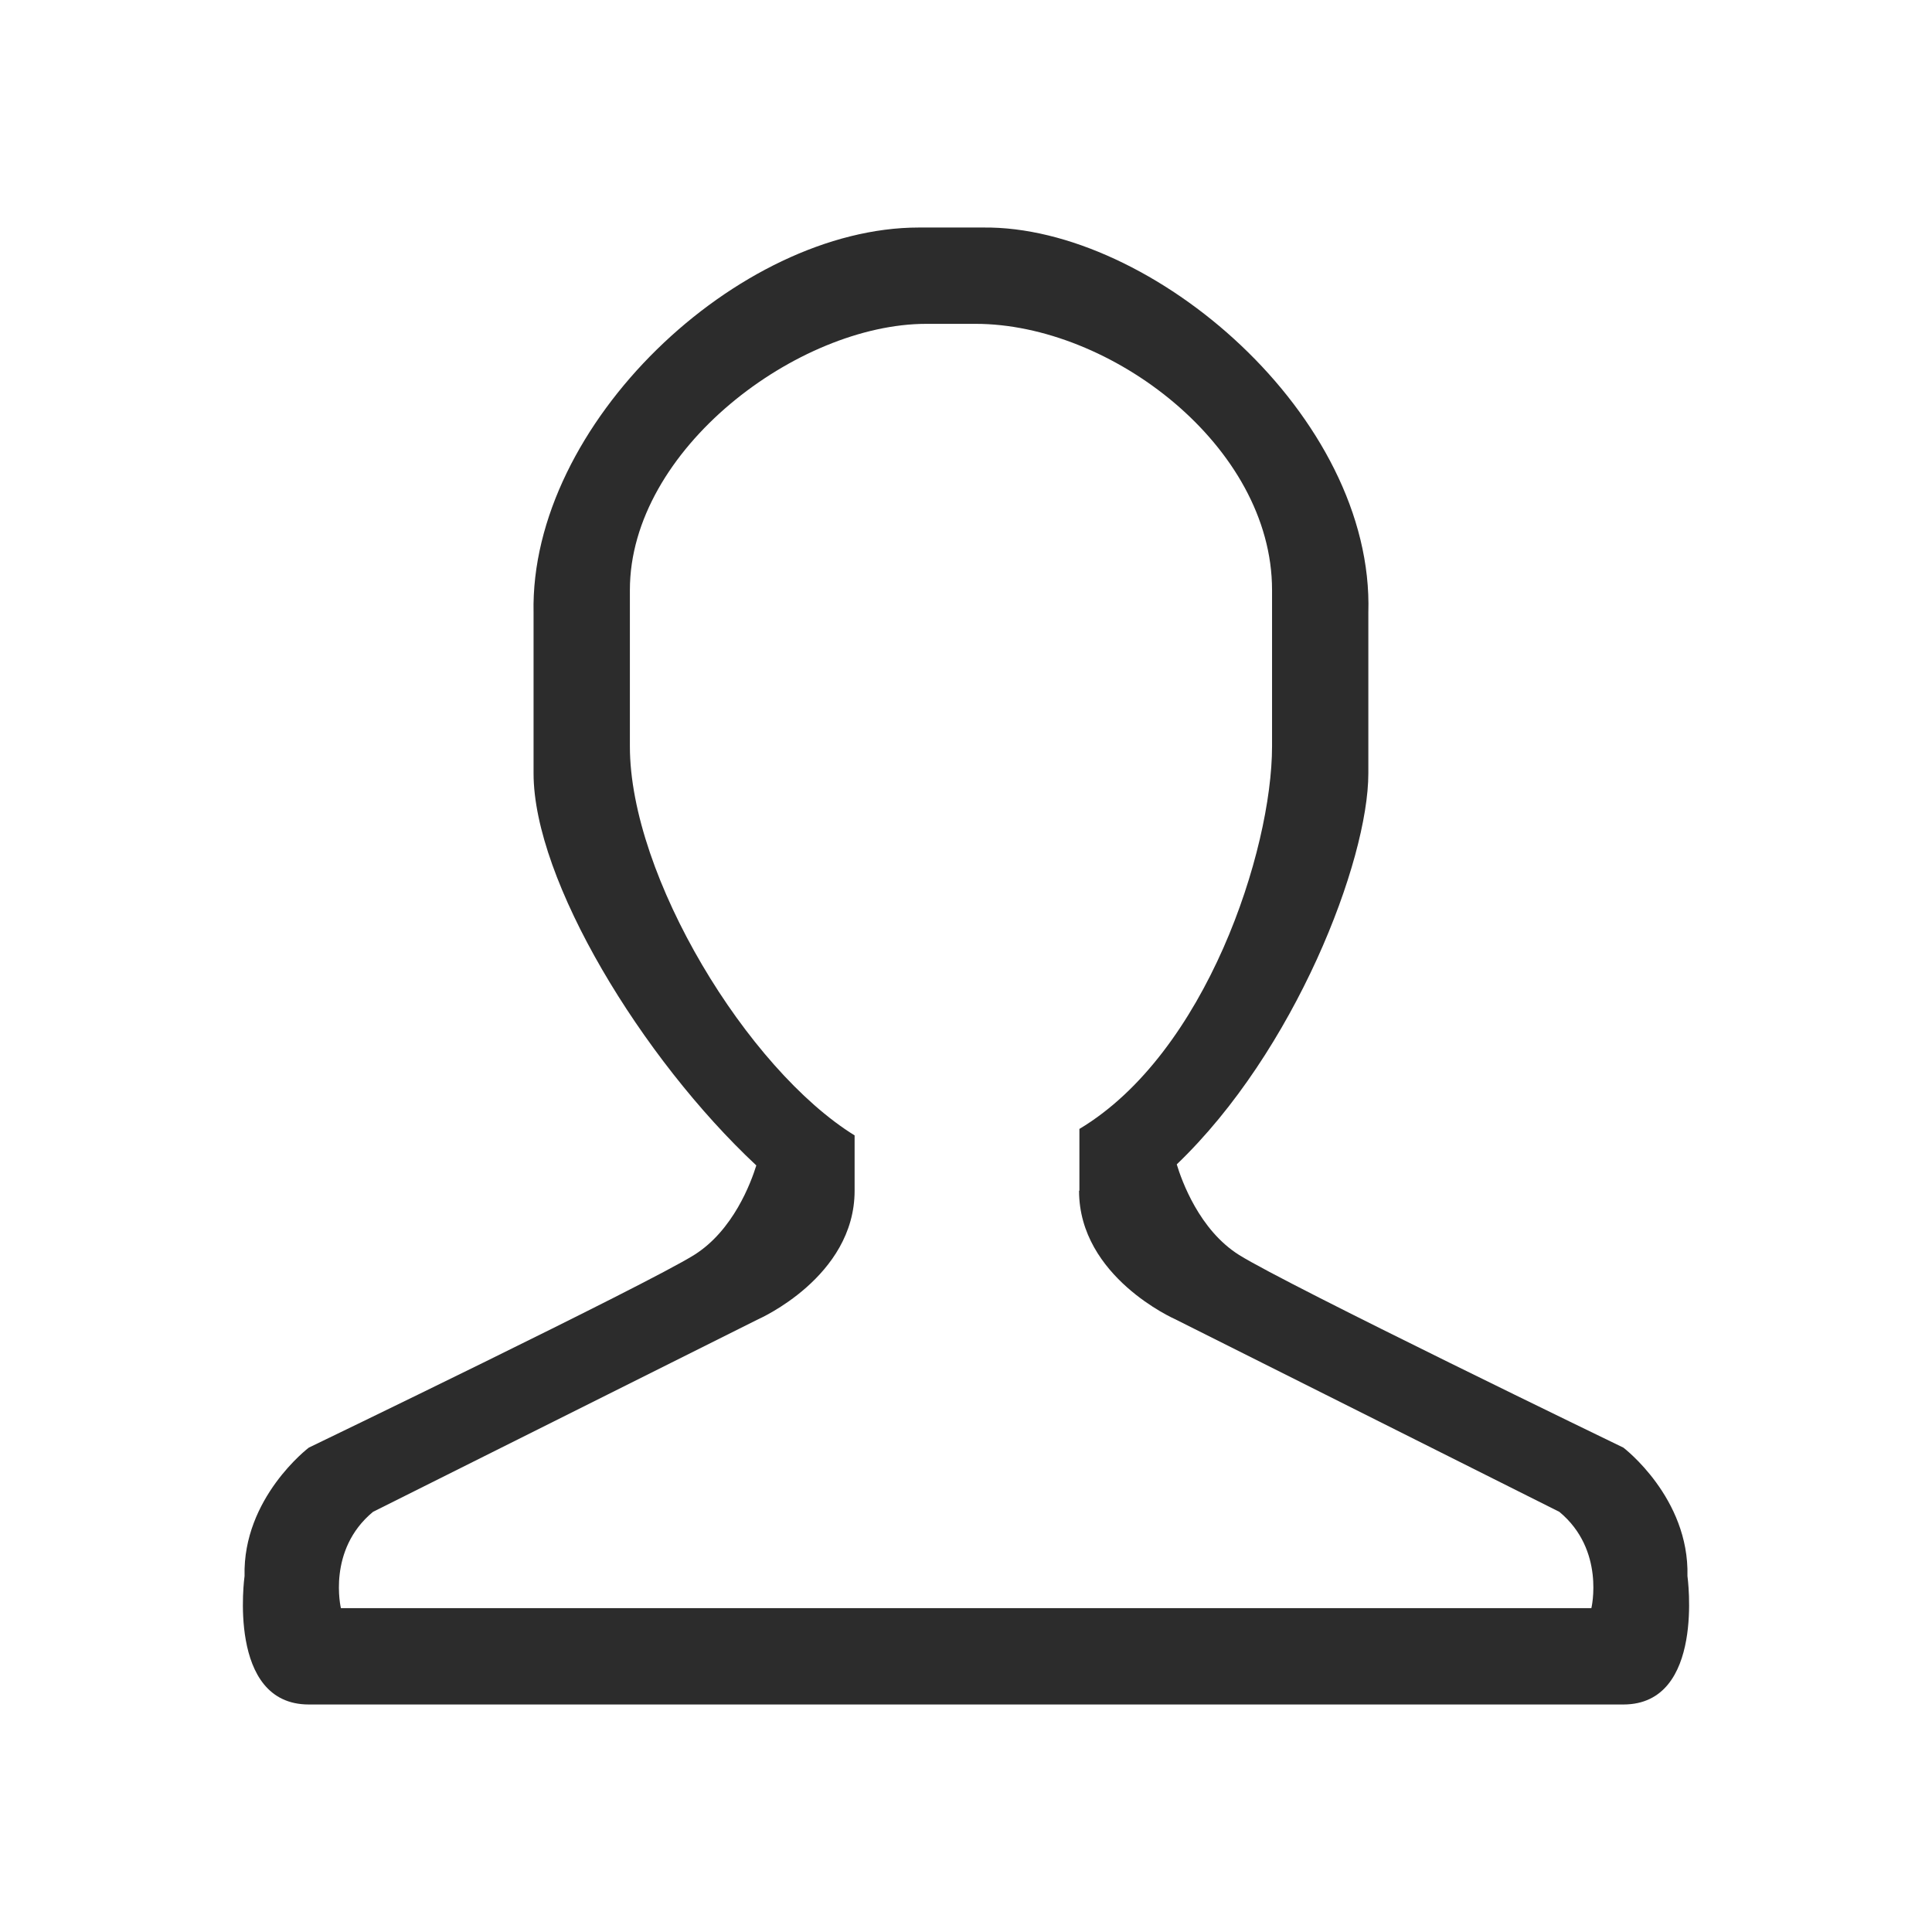 <?xml version="1.0" standalone="no"?><!DOCTYPE svg PUBLIC "-//W3C//DTD SVG 1.1//EN" "http://www.w3.org/Graphics/SVG/1.1/DTD/svg11.dtd"><svg t="1566350768547" class="icon" viewBox="0 0 1024 1024" version="1.1" xmlns="http://www.w3.org/2000/svg" p-id="11256" width="48" height="48" xmlns:xlink="http://www.w3.org/1999/xlink"><defs><style type="text/css"></style></defs><path d="M860.424 903.415 521.049 903.415l-17.019 0L163.673 903.415c-43.608 0-34.052-68.071-34.052-68.071-1.047-41.481 34.052-68.071 34.052-68.071s178.688-86.152 204.214-102.107c20.774-12.996 30.149-38.391 32.973-47.464-60.643-56.671-118.061-151.167-118.061-207.804l0-85.089c-2.126-100.046 108.439-204.214 204.214-204.214l34.036 0c89.376-1.064 207.406 99.913 204.198 204.214l0 85.089c0 46.499-38.938 147.278-101.543 207.24 2.594 8.575 11.916 34.767 33.056 48.029 25.461 15.954 203.666 102.107 203.666 102.107s35.017 26.591 33.953 68.071C894.377 835.344 903.917 903.415 860.424 903.415zM826.489 801.308l-203.666-102.108c0 0-50.903-22.335-50.903-68.071l0.182-0.067 0-32.705C639.292 558.173 674.209 450.68 674.209 395.605l0-82.896c0-76.48-85.82-141.062-157.084-141.062l-26.19 0c-67.872 0-157.083 66.476-157.083 141.062l0 82.896c0 68.869 62.355 171.108 119.109 206.175l0 29.349 0 0c0 45.736-51.036 68.071-51.036 68.071l-204.214 102.108c-24.463 20.208-17.018 51.055-17.018 51.055l323.338 0 17.019 0 322.409 0C843.458 852.362 850.885 821.516 826.489 801.308z" fill="#2c2c2c" p-id="11257"></path></svg>